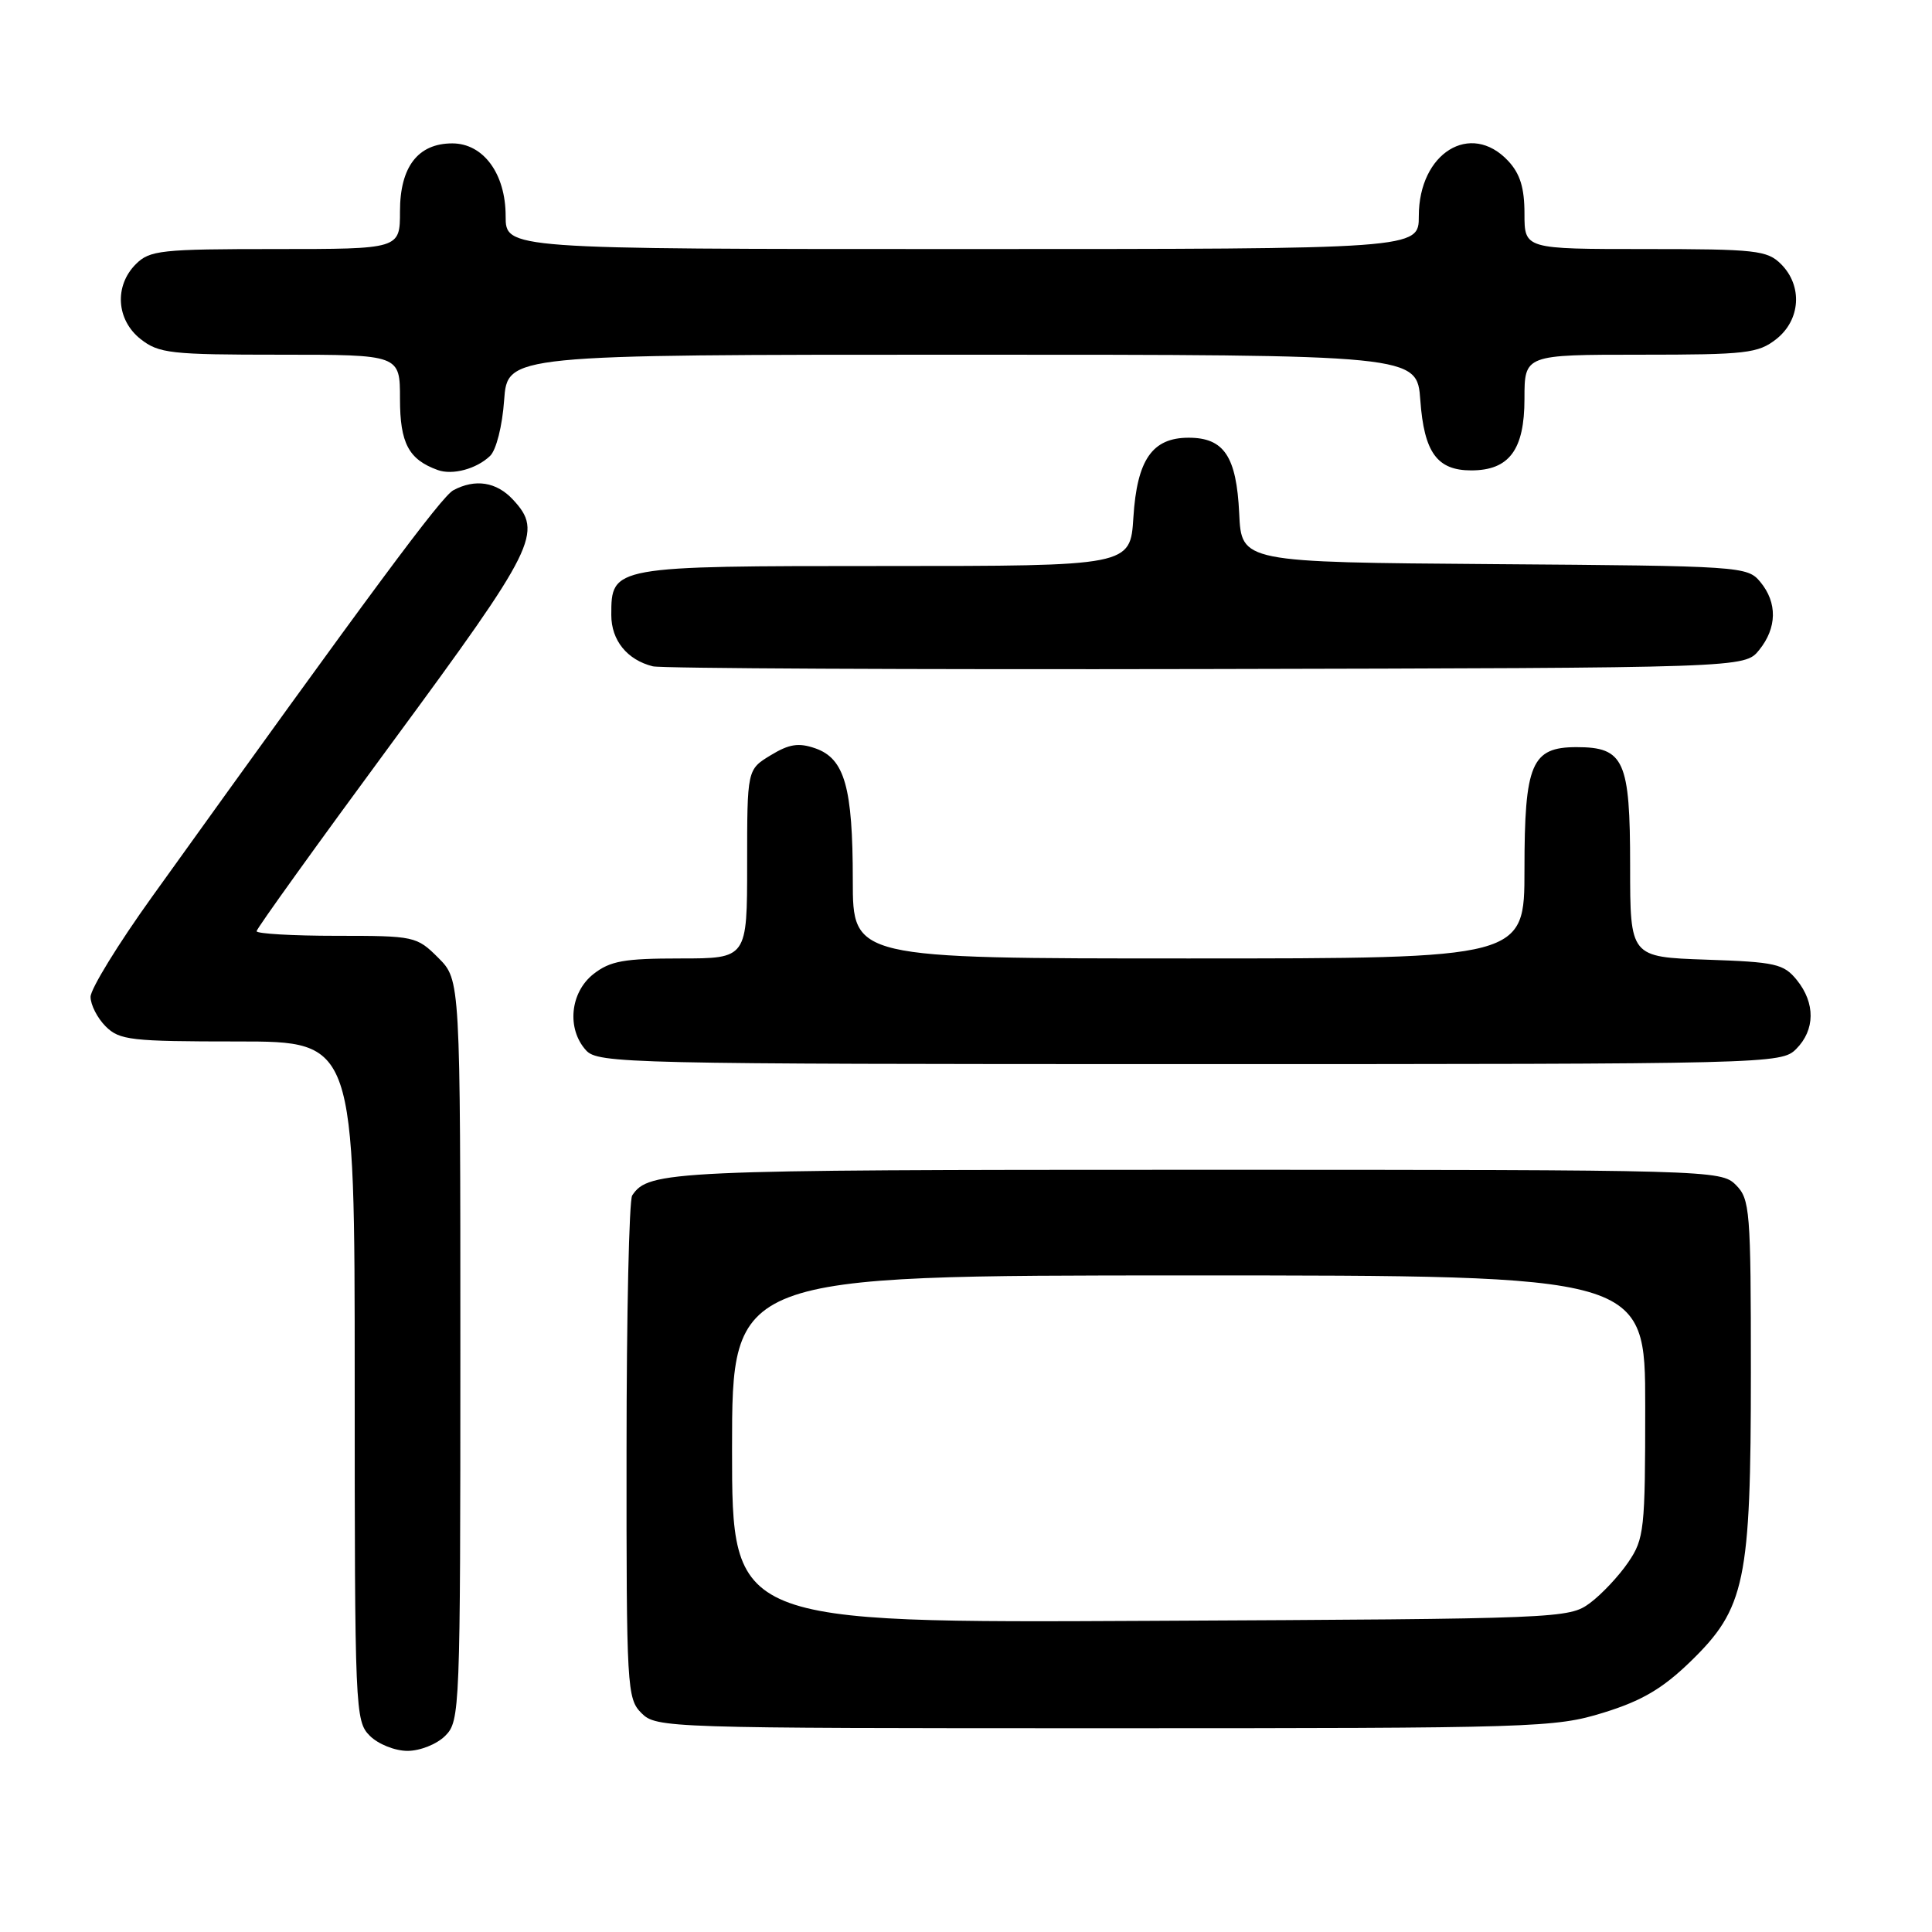 <?xml version="1.0" encoding="UTF-8" standalone="no"?>
<!DOCTYPE svg PUBLIC "-//W3C//DTD SVG 1.1//EN" "http://www.w3.org/Graphics/SVG/1.1/DTD/svg11.dtd" >
<svg xmlns="http://www.w3.org/2000/svg" xmlns:xlink="http://www.w3.org/1999/xlink" version="1.1" viewBox="0 0 256 256">
 <g >
 <path fill="currentColor"
d=" M 59.00 230.00 C 60.95 228.05 61.00 226.67 61.00 178.92 C 61.00 129.85 61.00 129.85 58.08 126.92 C 55.21 124.06 54.93 124.00 44.58 124.00 C 38.76 124.00 34.00 123.72 34.00 123.39 C 34.00 123.05 42.10 111.78 52.00 98.34 C 71.04 72.48 72.01 70.53 67.96 66.19 C 65.78 63.85 62.97 63.41 60.07 64.96 C 58.49 65.81 49.33 78.16 20.14 118.84 C 15.66 125.08 12.00 131.04 12.00 132.09 C 12.00 133.14 12.90 134.90 14.00 136.00 C 15.83 137.83 17.33 138.00 31.50 138.00 C 47.00 138.00 47.00 138.00 47.00 183.00 C 47.00 226.67 47.06 228.06 49.00 230.00 C 50.11 231.11 52.33 232.00 54.00 232.00 C 55.67 232.00 57.89 231.11 59.00 230.00 Z  M 212.46 226.94 C 217.55 225.37 220.28 223.76 223.97 220.19 C 231.26 213.12 232.00 209.59 232.00 181.82 C 232.00 160.33 231.88 158.88 230.00 157.00 C 228.04 155.04 226.67 155.00 158.43 155.00 C 88.70 155.00 85.95 155.13 83.77 158.40 C 83.36 159.00 83.02 174.24 83.02 192.25 C 83.00 223.68 83.08 225.08 85.00 227.00 C 86.96 228.96 88.33 229.00 146.39 229.00 C 203.55 229.00 206.04 228.92 212.46 226.94 Z  M 238.00 139.00 C 240.52 136.48 240.56 132.91 238.09 129.86 C 236.35 127.71 235.27 127.47 226.09 127.16 C 216.00 126.81 216.00 126.81 216.00 114.74 C 216.00 100.75 215.21 99.00 208.90 99.00 C 202.93 99.00 202.00 101.19 202.00 115.22 C 202.00 127.00 202.00 127.00 157.50 127.00 C 113.00 127.00 113.00 127.00 113.00 116.65 C 113.00 104.31 111.92 100.52 108.04 99.16 C 105.82 98.39 104.57 98.58 102.11 100.08 C 99.00 101.97 99.00 101.97 99.00 114.49 C 99.00 127.00 99.00 127.00 90.13 127.00 C 82.68 127.00 80.85 127.33 78.63 129.07 C 75.54 131.51 75.07 136.32 77.65 139.17 C 79.23 140.91 83.03 141.00 157.65 141.00 C 234.67 141.00 236.03 140.97 238.00 139.00 Z  M 233.09 86.14 C 235.47 83.20 235.53 79.86 233.25 77.11 C 231.54 75.04 230.74 74.99 198.00 74.75 C 164.50 74.50 164.50 74.50 164.20 68.02 C 163.84 60.47 162.19 58.00 157.50 58.00 C 152.68 58.00 150.66 60.91 150.18 68.56 C 149.77 75.00 149.77 75.00 117.21 75.00 C 81.05 75.00 81.00 75.01 81.00 81.50 C 81.00 84.85 83.10 87.44 86.50 88.29 C 87.60 88.57 120.60 88.73 159.84 88.65 C 231.18 88.50 231.18 88.50 233.09 86.14 Z  M 64.93 60.42 C 65.75 59.65 66.56 56.45 66.80 53.03 C 67.24 47.00 67.24 47.00 127.50 47.00 C 187.76 47.00 187.76 47.00 188.20 53.03 C 188.70 59.95 190.42 62.33 194.94 62.33 C 199.97 62.33 202.00 59.61 202.00 52.85 C 202.00 47.00 202.00 47.00 217.37 47.00 C 231.40 47.00 232.96 46.82 235.37 44.93 C 238.59 42.39 238.88 37.88 236.00 35.00 C 234.17 33.17 232.67 33.00 218.00 33.00 C 202.00 33.00 202.00 33.00 202.00 28.31 C 202.00 24.88 201.42 23.01 199.83 21.31 C 194.86 16.02 188.00 20.27 188.00 28.63 C 188.00 33.00 188.00 33.00 127.50 33.00 C 67.00 33.00 67.00 33.00 67.00 28.63 C 67.00 23.02 64.05 19.00 59.93 19.00 C 55.39 19.00 53.00 22.10 53.00 28.00 C 53.00 33.00 53.00 33.00 36.50 33.00 C 21.33 33.00 19.84 33.16 18.00 35.00 C 15.12 37.88 15.41 42.39 18.63 44.93 C 21.05 46.83 22.60 47.00 37.13 47.00 C 53.00 47.00 53.00 47.00 53.00 52.85 C 53.00 58.73 54.15 60.89 58.00 62.28 C 59.96 62.99 63.13 62.14 64.93 60.42 Z  M 97.00 192.02 C 97.00 169.00 97.00 169.00 157.50 169.00 C 218.00 169.00 218.00 169.00 218.00 186.35 C 218.00 202.70 217.87 203.90 215.75 207.01 C 214.51 208.83 212.23 211.26 210.68 212.41 C 207.90 214.46 206.88 214.50 152.43 214.77 C 97.00 215.05 97.00 215.05 97.00 192.02 Z "/>
</g>
</svg>